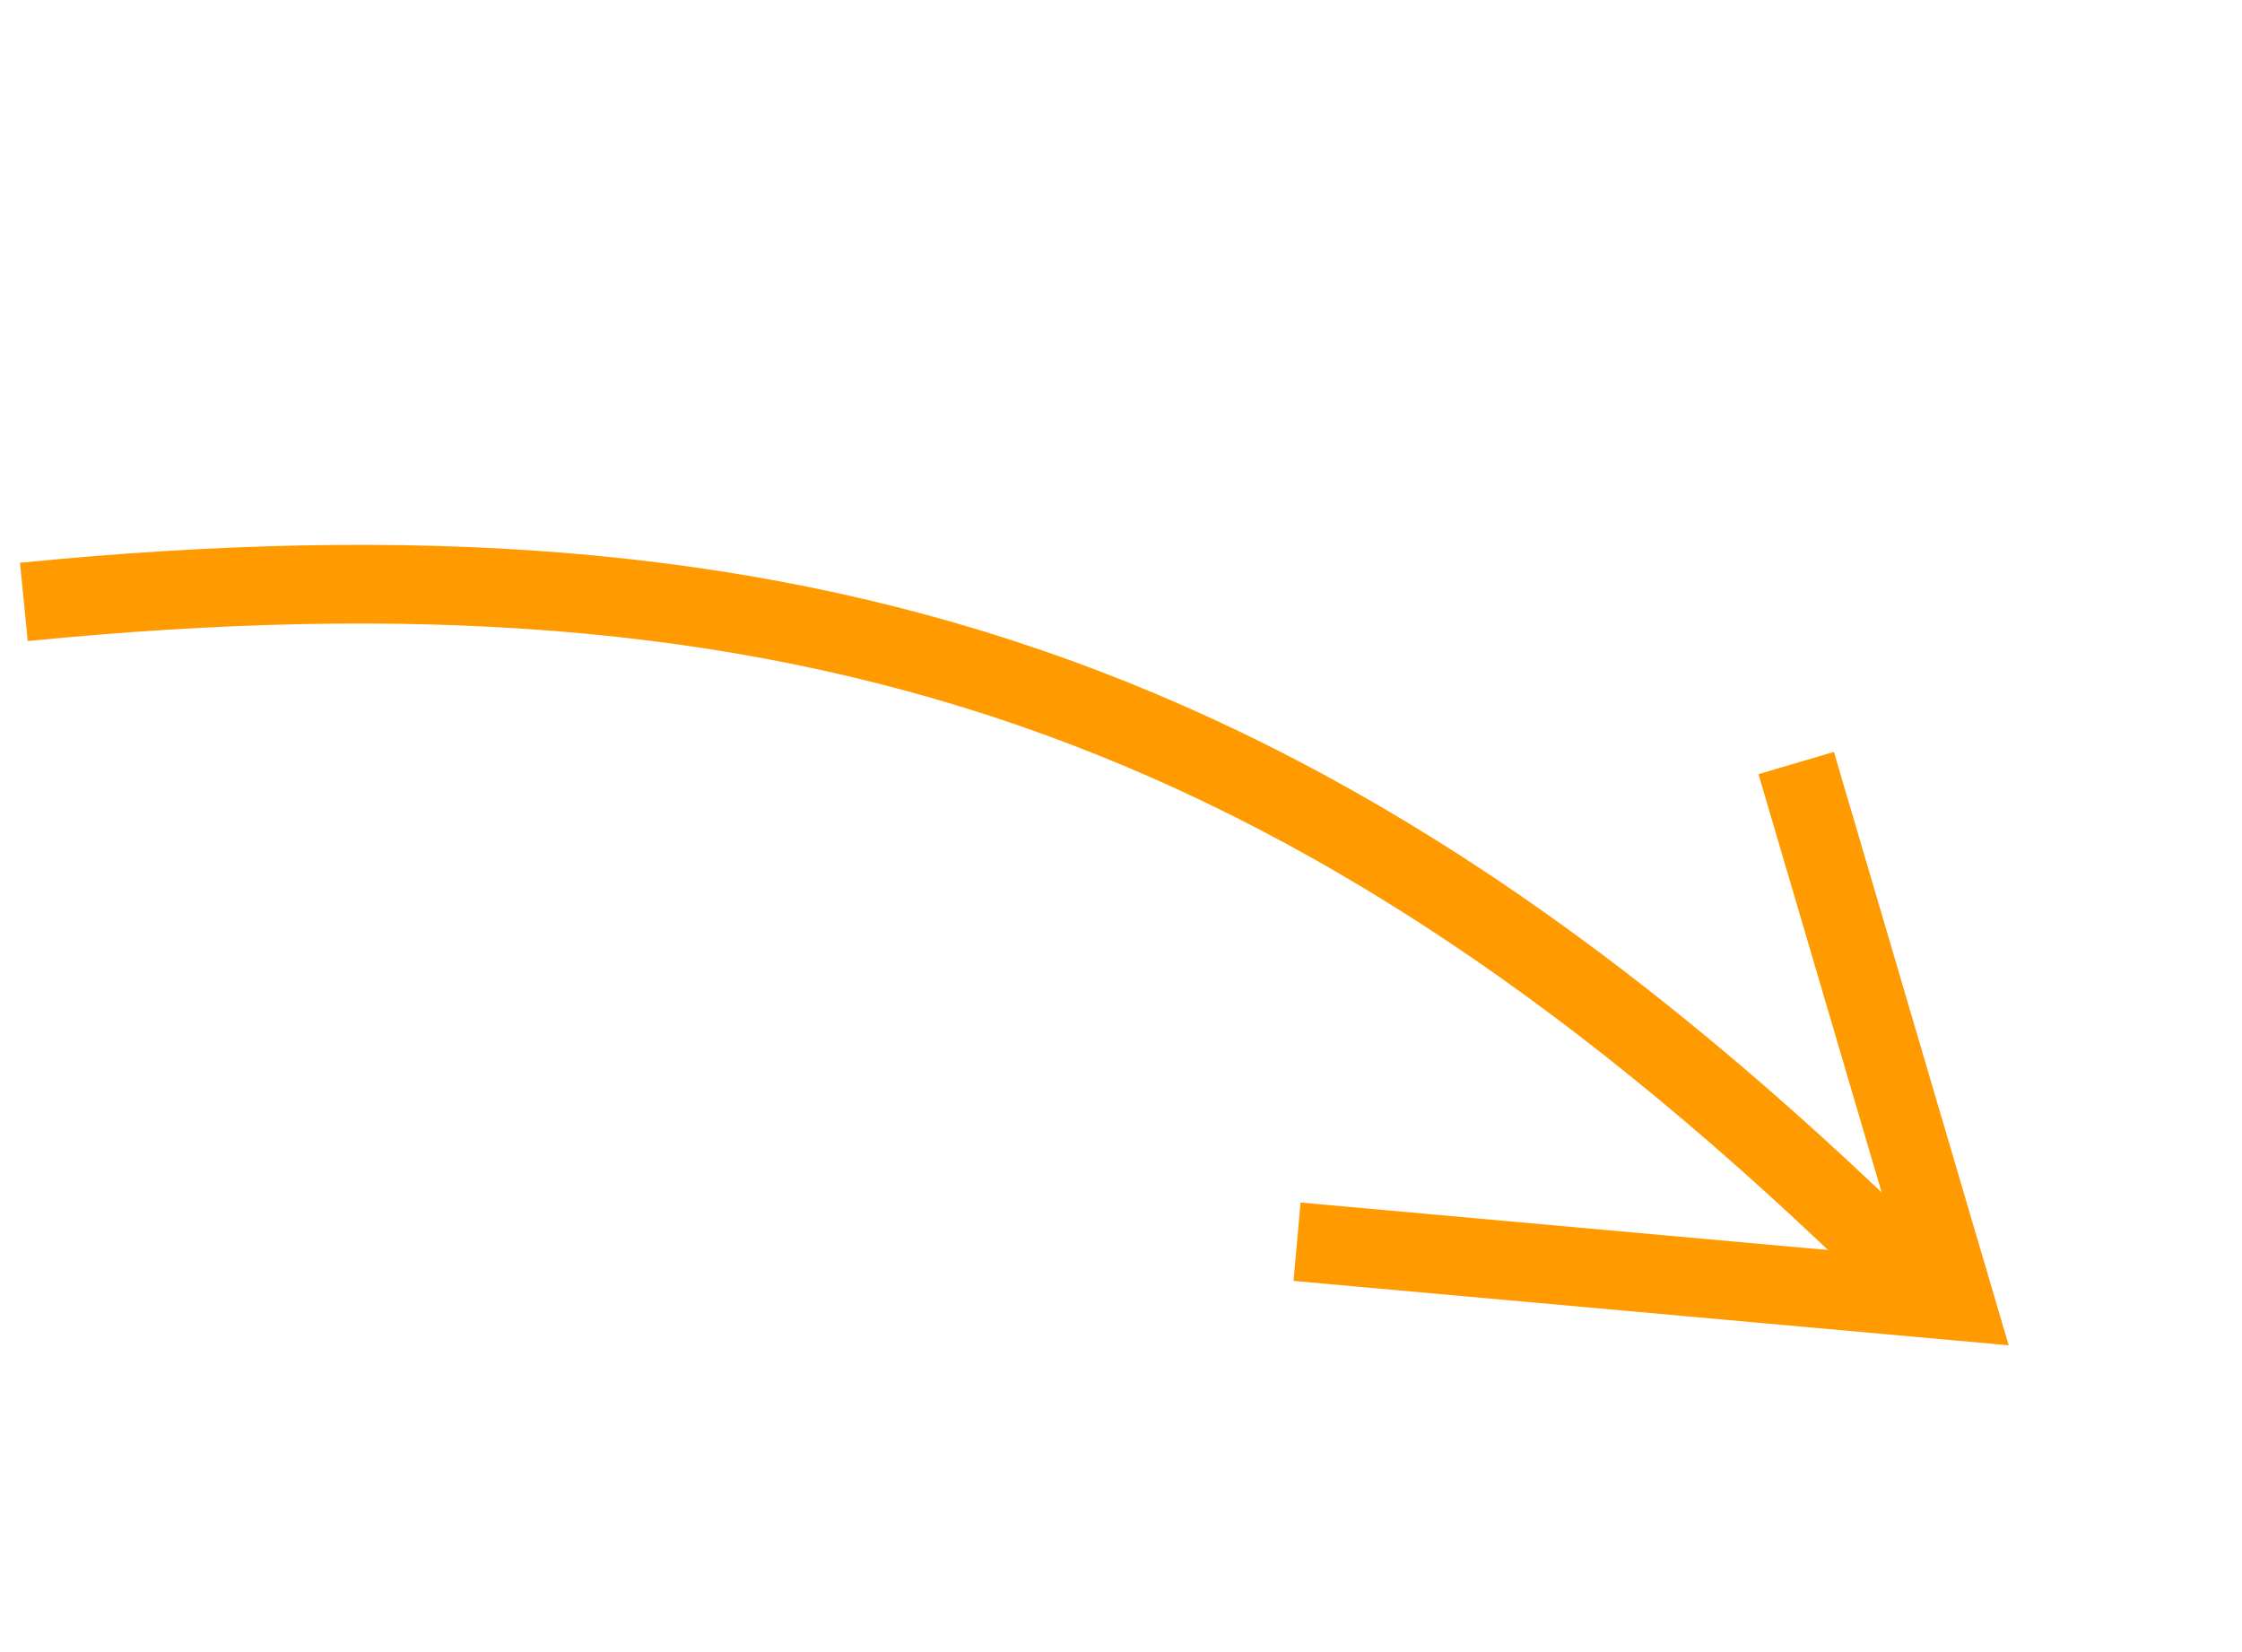 <svg width="114" height="84" viewBox="0 0 114 84" fill="none" xmlns="http://www.w3.org/2000/svg">
<path d="M1.213 30.604C40.455 26.729 66.622 34.861 96.787 64.481" stroke="#FF9A00" stroke-width="4"/>
<path d="M65.952 63.135L99.387 66.145L91.332 38.796" stroke="#FF9A00" stroke-width="4"/>
</svg>
